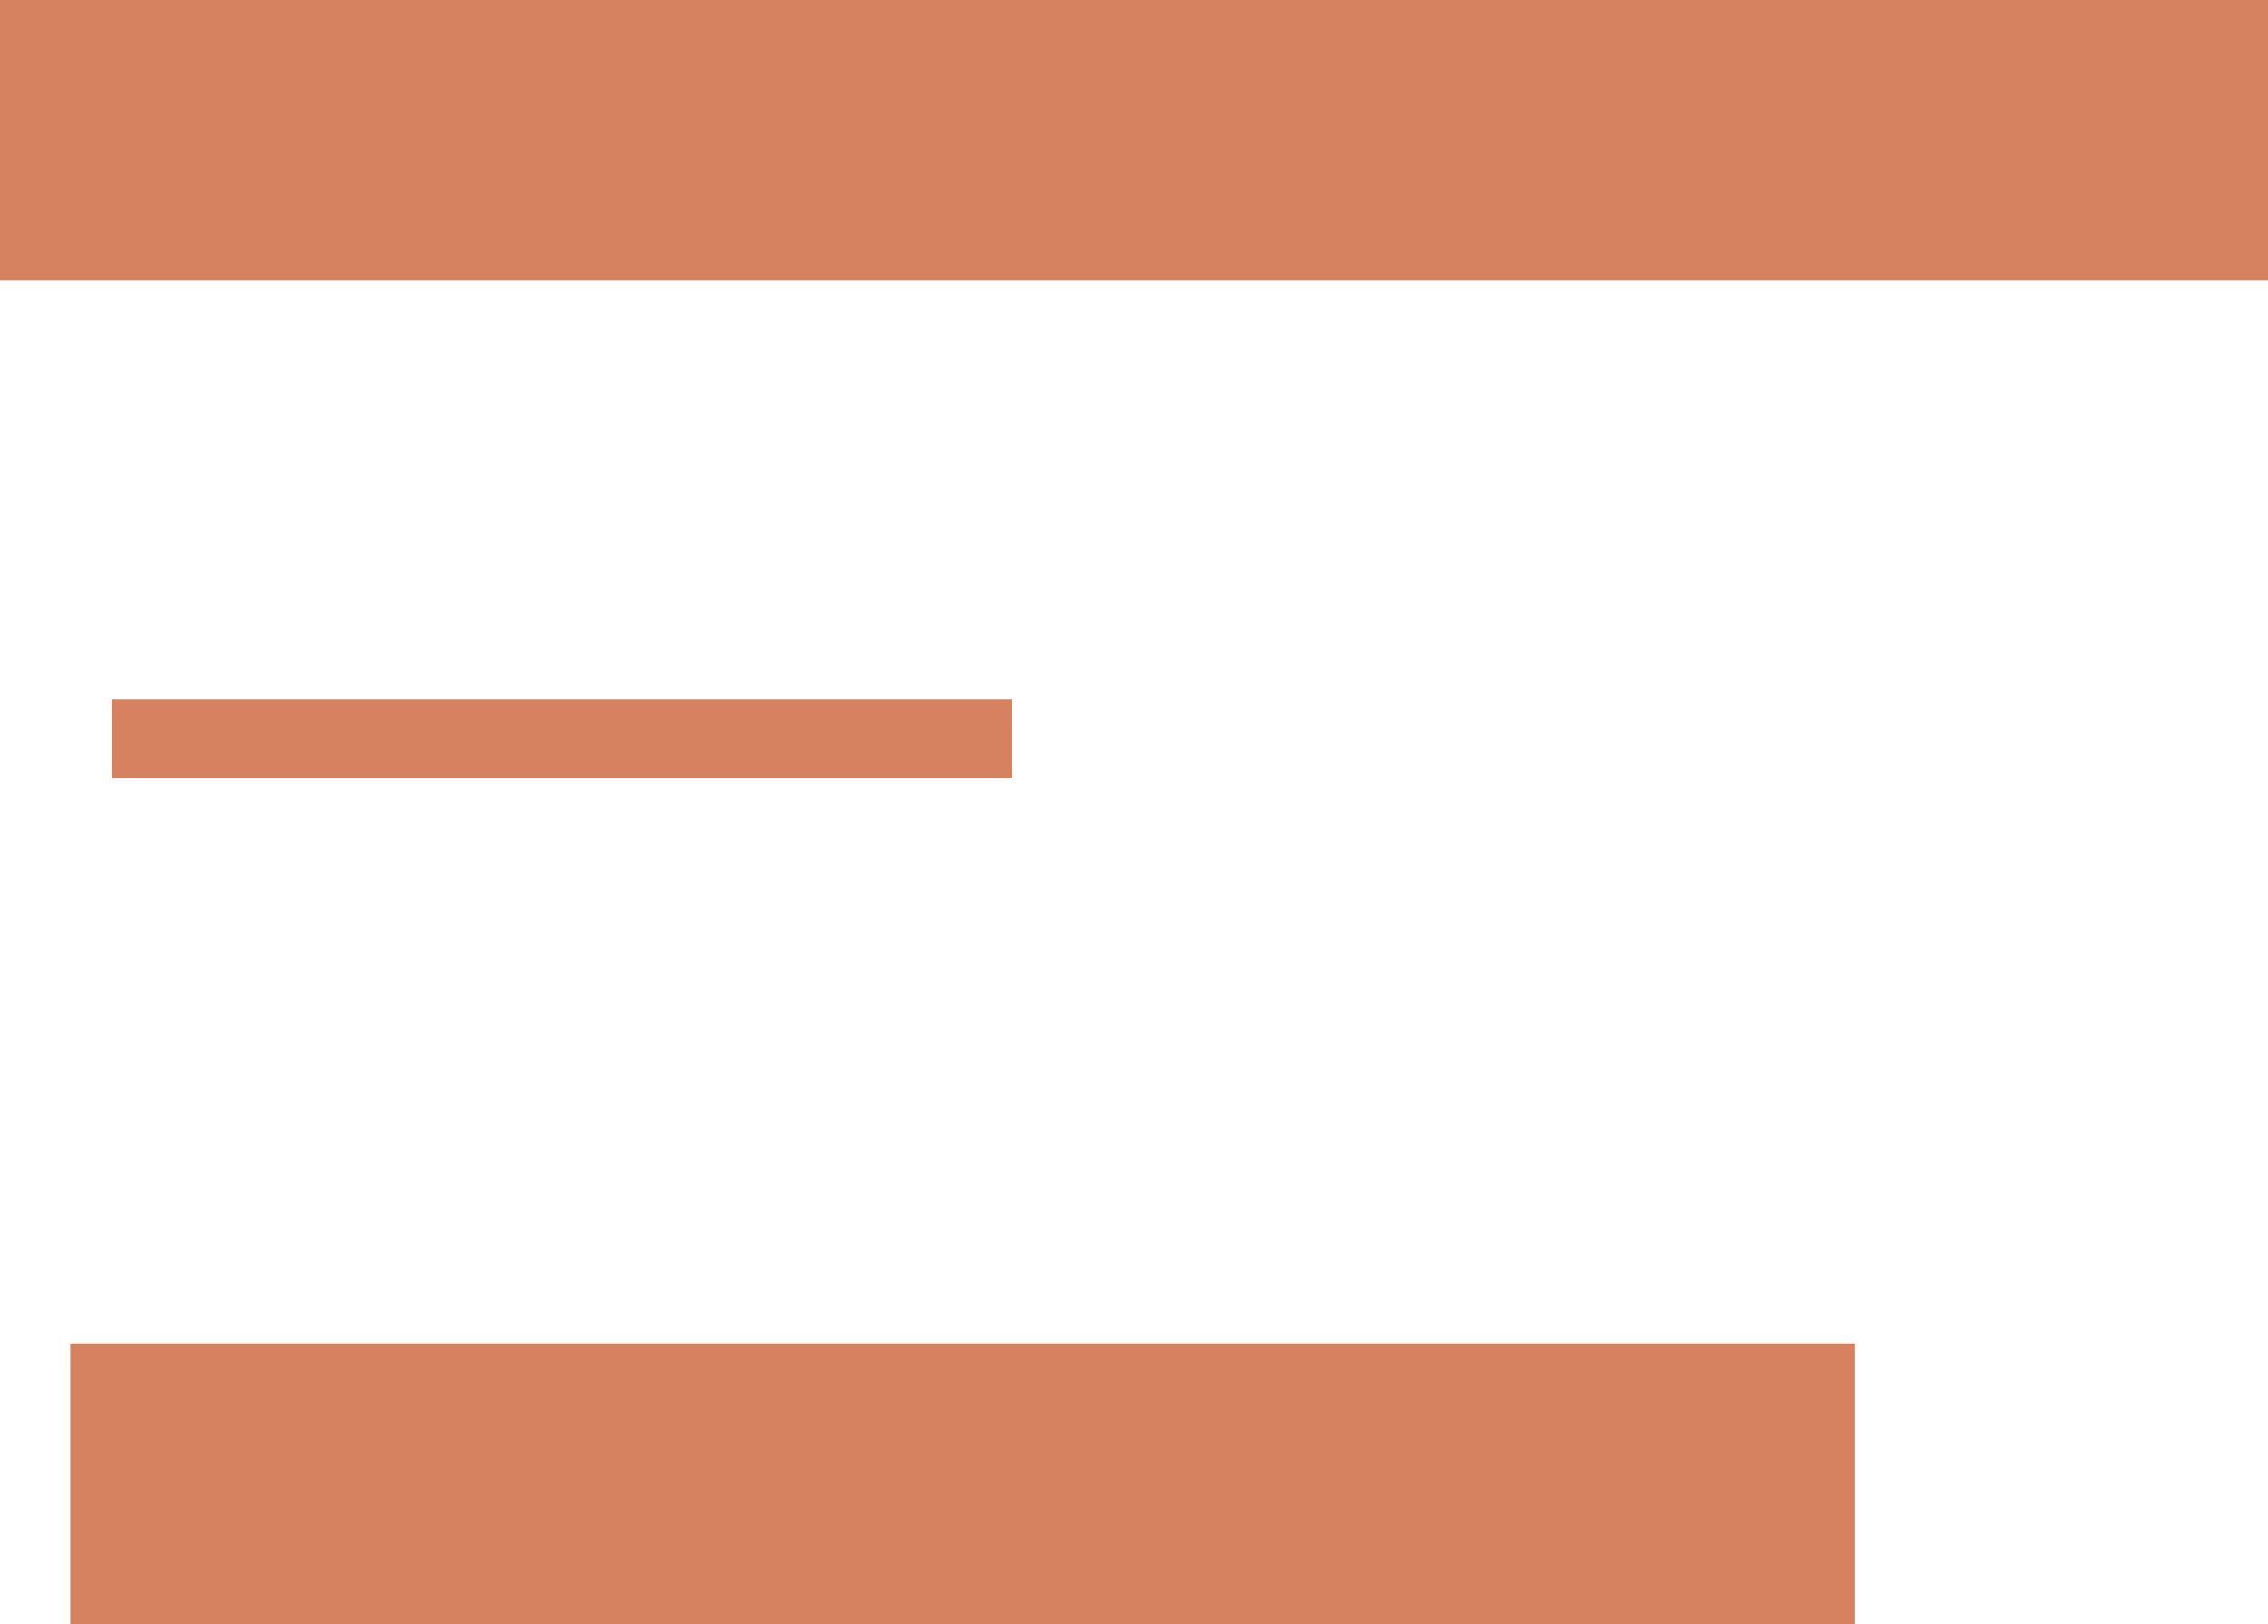 <svg version="1.1" xmlns="http://www.w3.org/2000/svg" xmlns:xlink="http://www.w3.org/1999/xlink" width="662.506" height="474.384" viewBox="0,0,662.506,474.384"><g transform="translate(39.477,81.584)"><g data-paper-data="{&quot;isPaintingLayer&quot;:true}" fill="#d68160" fill-rule="nonzero" stroke="none" stroke-linecap="butt" stroke-linejoin="miter" stroke-miterlimit="10" stroke-dasharray="" stroke-dashoffset="0" style="mix-blend-mode: normal"><path d="M-18.952,392.8v-81.983h521.365v81.983z" stroke-width="NaN"/><path d="M-6.838,145.8v-23h263v23z" stroke-width="0"/><path d="M-39.477,0.399v-81.983h662.506v81.983z" stroke-width="NaN"/></g></g></svg>
